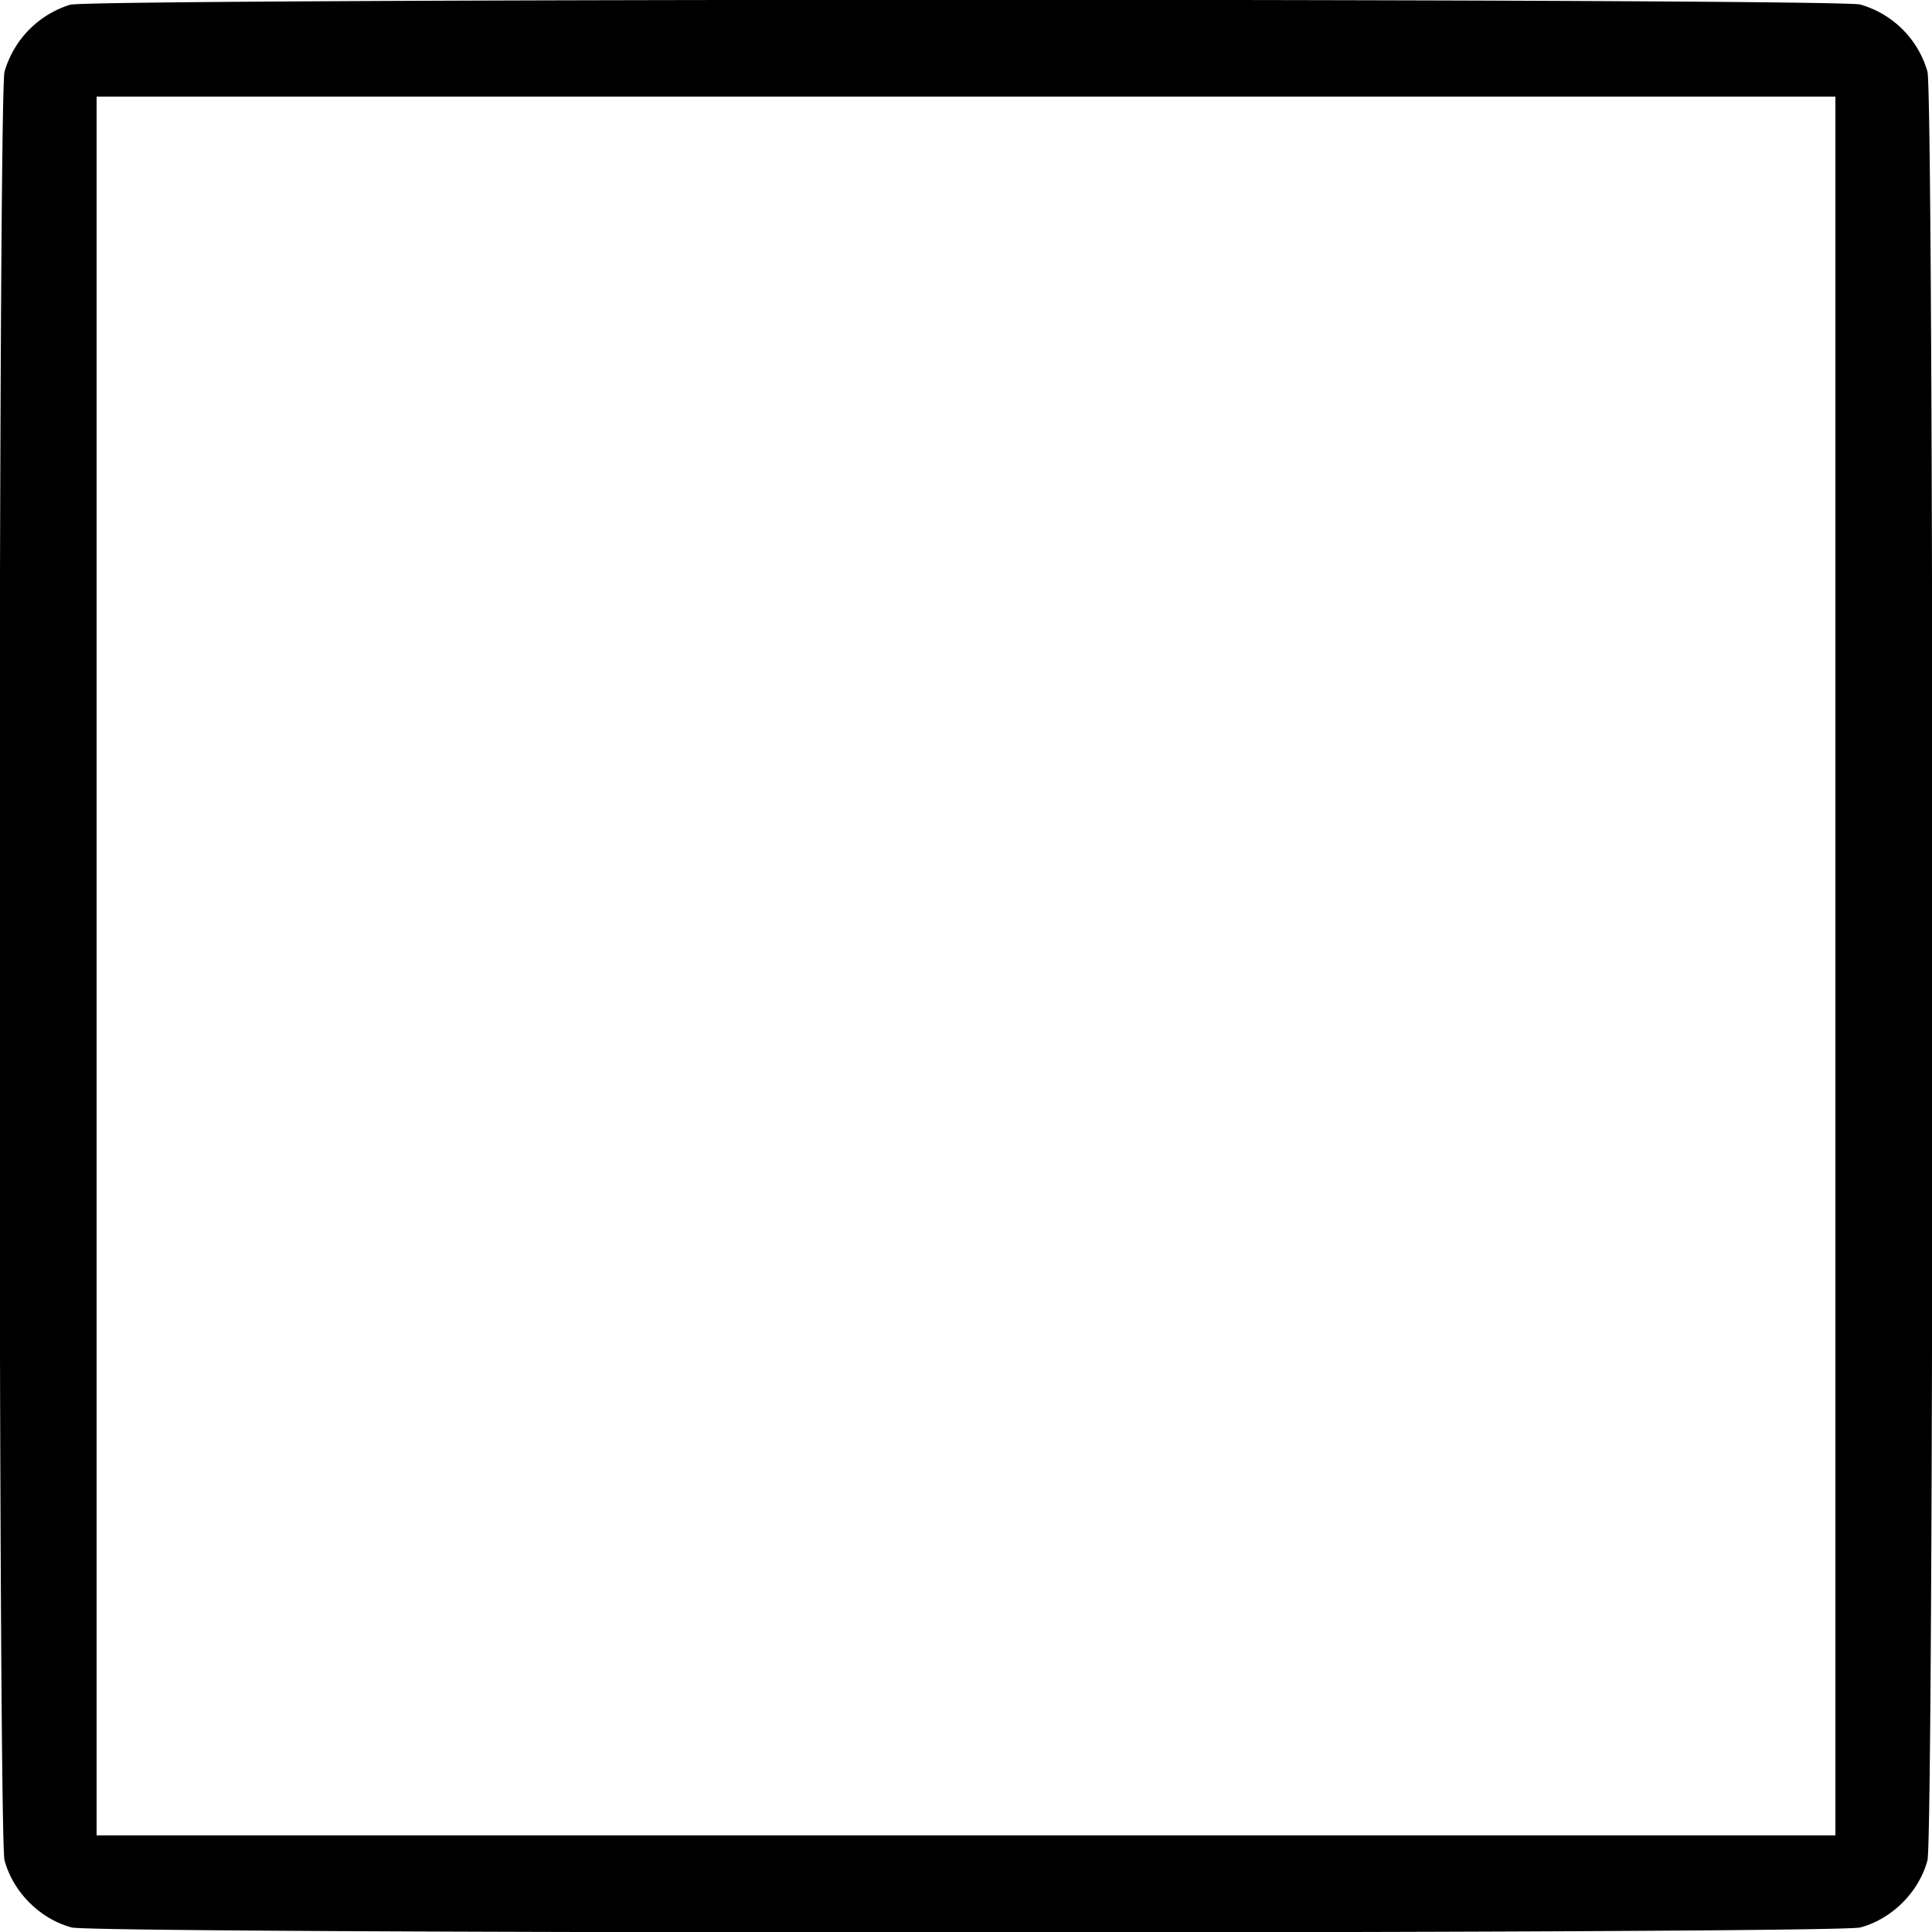 <svg width="20" height="20" fill="none" xmlns="http://www.w3.org/2000/svg"><path d="M.726.049a1.022 1.022 0 0 0-.679.693c-.069.262-.069 18.254 0 18.516.088.328.367.607.695.695.262.069 18.254.069 18.516 0 .328-.088.607-.367.695-.695.069-.262.069-18.254 0-18.516a1.012 1.012 0 0 0-.695-.695C19.007-.019.969-.018.726.049M19 10v9H1V1h18v9" fill="#000" fill-rule="evenodd"/></svg>